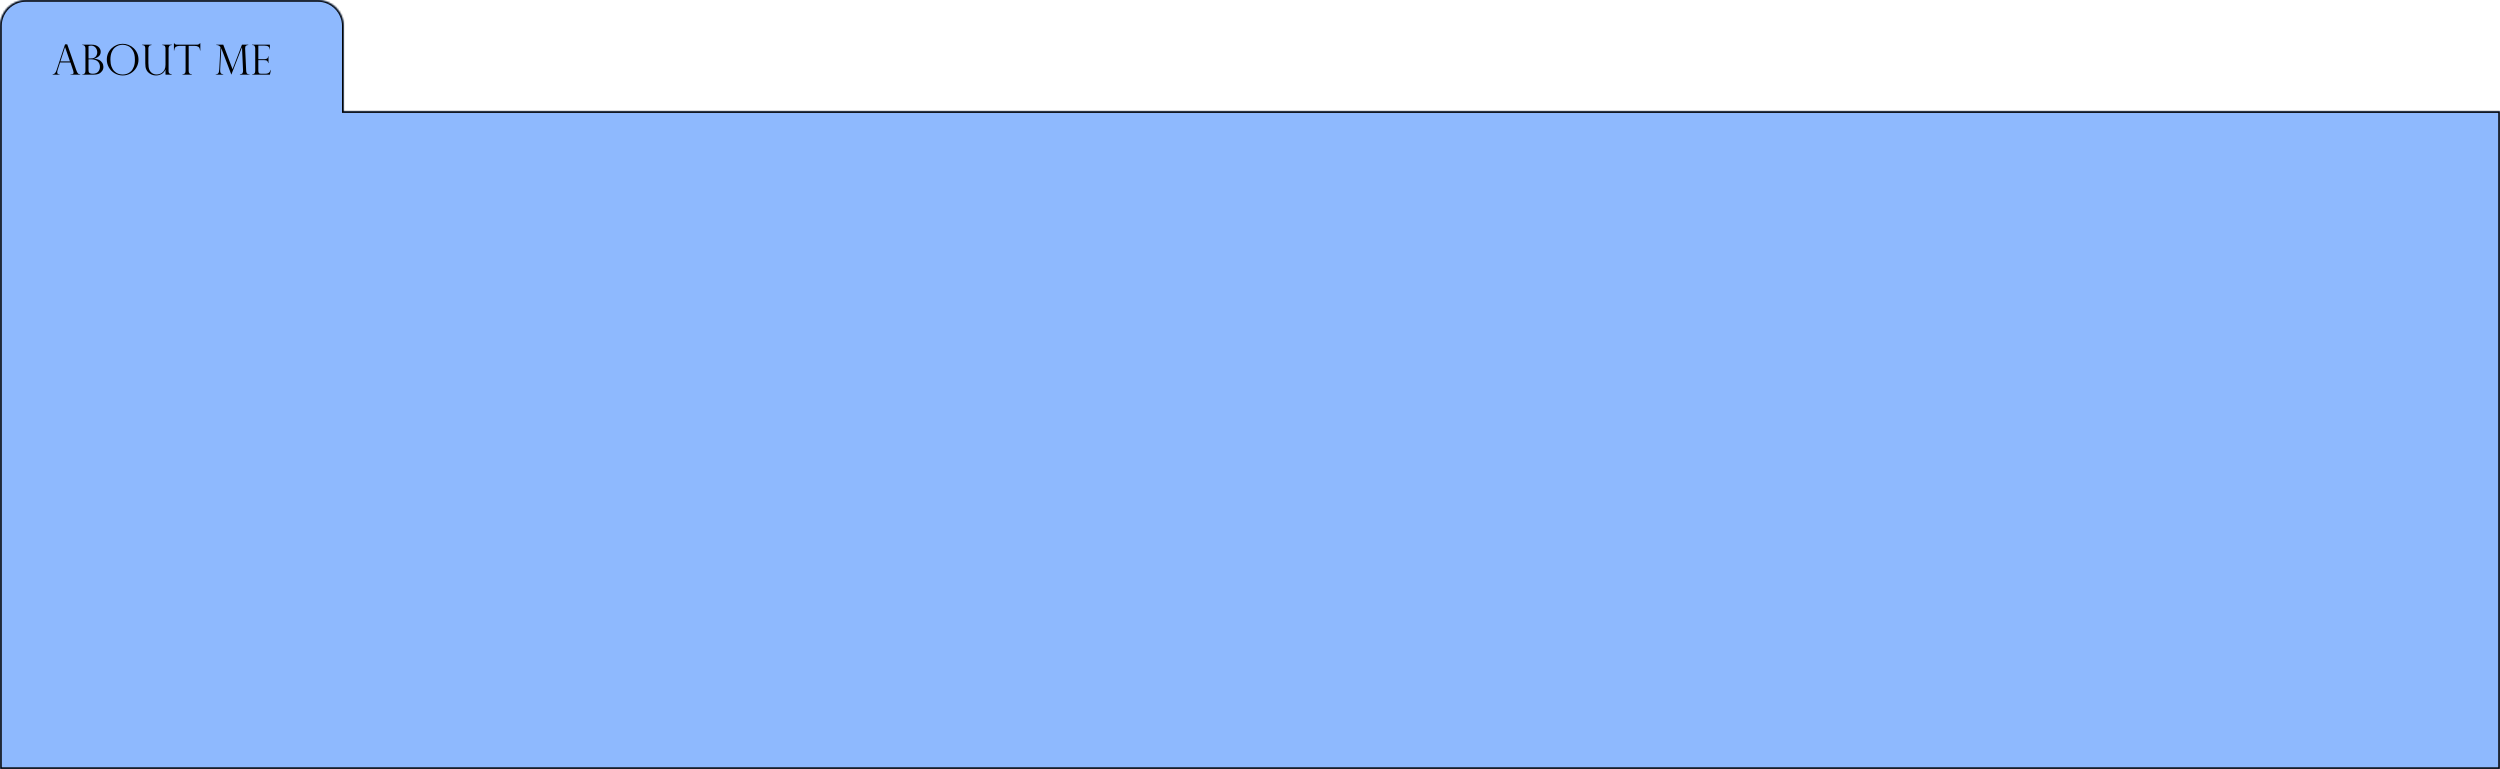<svg width="1440" height="443" viewBox="0 0 1440 443" fill="none" xmlns="http://www.w3.org/2000/svg">
<mask id="path-1-inside-1_277_1116" fill="white">
<path fill-rule="evenodd" clip-rule="evenodd" d="M15 0C6.716 0 0 6.716 0 15V64V90V443H1440V64H198V15C198 6.716 191.284 0 183 0H15Z"/>
</mask>
<path fill-rule="evenodd" clip-rule="evenodd" d="M15 0C6.716 0 0 6.716 0 15V64V90V443H1440V64H198V15C198 6.716 191.284 0 183 0H15Z" fill="#8EB9FE"/>
<path d="M0 443H-1V444H0V443ZM1440 443V444H1441V443H1440ZM1440 64H1441V63H1440V64ZM198 64H197V65H198V64ZM1 15C1 7.268 7.268 1 15 1V-1C6.163 -1 -1 6.163 -1 15H1ZM1 64V15H-1V64H1ZM1 90V64H-1V90H1ZM1 443V90H-1V443H1ZM1440 442H0V444H1440V442ZM1439 64V443H1441V64H1439ZM198 65H1440V63H198V65ZM197 15V64H199V15H197ZM183 1C190.732 1 197 7.268 197 15H199C199 6.163 191.837 -1 183 -1V1ZM15 1H183V-1H15V1Z" fill="black" mask="url(#path-1-inside-1_277_1116)"/>
<path d="M38.73 25.527L43.898 40.316C44.172 41.082 44.43 41.637 44.672 41.98C44.914 42.324 45.145 42.543 45.363 42.637C45.59 42.723 45.875 42.781 46.219 42.812V43H40.582V42.812C41.16 42.812 41.605 42.758 41.918 42.648C42.23 42.539 42.387 42.242 42.387 41.758C42.387 41.492 42.312 41.137 42.164 40.691C42.133 40.629 42.117 40.582 42.117 40.551L40.582 35.969H34.605L33.234 40.211C33.047 40.789 32.953 41.254 32.953 41.605C32.953 42.09 33.074 42.414 33.316 42.578C33.559 42.734 33.902 42.812 34.348 42.812V43H30.293V42.812C30.871 42.758 31.332 42.539 31.676 42.156C32.027 41.766 32.332 41.176 32.59 40.387L37.465 25.527H38.73ZM34.805 35.348H40.301L37.488 27.156H37.441L34.805 35.348ZM53.824 43H47.367V42.812H47.602C48.039 42.812 48.414 42.656 48.727 42.344C49.047 42.023 49.207 41.547 49.207 40.914V27.883C49.207 27.266 49.059 26.789 48.762 26.453C48.473 26.109 48.078 25.938 47.578 25.938H47.367V25.738H53.004C53.746 25.738 54.43 25.848 55.055 26.066C55.68 26.277 56.207 26.574 56.637 26.957C57.074 27.332 57.41 27.762 57.645 28.246C57.879 28.723 57.996 29.242 57.996 29.805C57.996 30.844 57.66 31.688 56.988 32.336C56.316 32.984 55.414 33.461 54.281 33.766V33.812C54.797 33.867 55.293 33.949 55.77 34.059C56.246 34.168 56.676 34.32 57.059 34.516C57.441 34.711 57.801 34.965 58.137 35.277C58.441 35.559 58.699 35.867 58.91 36.203C59.121 36.539 59.281 36.906 59.391 37.305C59.5 37.695 59.555 38.098 59.555 38.512C59.555 39.41 59.32 40.184 58.852 40.832C58.391 41.48 57.867 41.973 57.281 42.309C56.445 42.77 55.293 43 53.824 43ZM50.988 33.66H52.113C53.035 33.66 53.691 33.566 54.082 33.379C54.332 33.254 54.59 33.082 54.855 32.863C55.129 32.645 55.387 32.301 55.629 31.832C55.879 31.363 56.004 30.797 56.004 30.133C56.004 29.617 55.922 29.129 55.758 28.668C55.594 28.199 55.355 27.785 55.043 27.426C54.73 27.066 54.359 26.785 53.93 26.582C53.5 26.379 53.031 26.277 52.523 26.277C52.078 26.277 51.566 26.363 50.988 26.535V33.66ZM52.758 34.188H50.988V40.41C50.988 40.824 51.027 41.172 51.105 41.453C51.191 41.727 51.418 41.965 51.785 42.168C52.152 42.371 52.719 42.473 53.484 42.473C55.07 42.473 56.199 41.945 56.871 40.891C57.332 40.164 57.562 39.348 57.562 38.441C57.562 37.785 57.445 37.191 57.211 36.66C56.984 36.129 56.668 35.688 56.262 35.336C55.863 34.977 55.359 34.695 54.75 34.492C54.141 34.289 53.477 34.188 52.758 34.188ZM79.769 34.387C79.769 36.004 79.367 37.508 78.562 38.898C77.766 40.289 76.676 41.398 75.293 42.227C73.91 43.047 72.379 43.457 70.699 43.457C69.012 43.457 67.465 43.047 66.059 42.227C64.652 41.398 63.543 40.285 62.73 38.887C61.926 37.488 61.523 35.965 61.523 34.316C61.523 33.051 61.762 31.863 62.238 30.754C62.723 29.637 63.395 28.664 64.254 27.836C65.121 27.008 66.106 26.367 67.207 25.914C68.316 25.461 69.473 25.234 70.676 25.234C71.856 25.234 72.988 25.453 74.074 25.891C75.16 26.32 76.133 26.945 76.992 27.766C77.859 28.586 78.539 29.559 79.031 30.684C79.523 31.809 79.769 33.043 79.769 34.387ZM77.707 34.434C77.707 32.137 77.301 30.34 76.488 29.043C75.676 27.746 74.738 26.879 73.676 26.441C72.613 25.996 71.613 25.773 70.676 25.773C69.949 25.773 69.195 25.895 68.414 26.137C67.633 26.371 66.871 26.805 66.129 27.438C65.394 28.07 64.789 28.961 64.312 30.109C63.836 31.258 63.598 32.676 63.598 34.363C63.598 35.848 63.793 37.145 64.184 38.254C64.582 39.355 65.125 40.258 65.812 40.961C66.508 41.656 67.269 42.16 68.098 42.473C68.934 42.777 69.801 42.93 70.699 42.93C71.504 42.93 72.316 42.789 73.137 42.508C73.965 42.219 74.719 41.754 75.398 41.113C76.086 40.465 76.641 39.59 77.062 38.488C77.492 37.379 77.707 36.027 77.707 34.434ZM98.953 43H95.332V40.141L95.273 40.094C94.773 41.258 94.023 42.109 93.023 42.648C92.031 43.188 90.992 43.457 89.906 43.457C88.68 43.457 87.574 43.164 86.59 42.578C85.613 41.992 84.894 41.27 84.434 40.41C84.106 39.801 83.898 39.168 83.812 38.512C83.727 37.848 83.684 37.16 83.684 36.449V27.859C83.684 27.344 83.578 26.91 83.367 26.559C83.164 26.207 82.672 26 81.891 25.938V25.738H87.316V25.938C86.519 26.031 86.012 26.262 85.793 26.629C85.574 26.996 85.465 27.406 85.465 27.859V36.309C85.465 38.027 85.641 39.297 85.992 40.117C86.367 40.992 86.93 41.676 87.68 42.168C88.43 42.66 89.281 42.906 90.234 42.906C90.633 42.906 91.106 42.836 91.652 42.695C92.199 42.555 92.711 42.32 93.188 41.992C94.617 41.016 95.332 39.449 95.332 37.293V27.859C95.332 27.383 95.223 26.961 95.004 26.594C94.785 26.227 94.269 26.008 93.457 25.938V25.738H98.977V25.938C98.18 25.977 97.668 26.199 97.441 26.605C97.215 27.012 97.102 27.422 97.102 27.836V40.914C97.102 41.367 97.176 41.727 97.324 41.992C97.481 42.25 97.691 42.434 97.957 42.543C98.231 42.652 98.562 42.742 98.953 42.812V43ZM115.395 29.102H115.207C115.121 27.977 114.793 27.25 114.223 26.922C113.652 26.586 112.949 26.418 112.113 26.418H108.68V40.914C108.68 42.141 109.305 42.773 110.555 42.812V43H105.059V42.812C105.574 42.797 106.008 42.648 106.359 42.367C106.719 42.078 106.898 41.594 106.898 40.914V26.418H103.465C102.629 26.418 101.926 26.586 101.355 26.922C100.793 27.25 100.465 27.977 100.371 29.102H100.184V24.883H100.371C100.496 25.078 100.605 25.223 100.699 25.316C100.793 25.41 100.914 25.492 101.062 25.562C101.211 25.625 101.383 25.672 101.578 25.703C101.781 25.727 102.02 25.738 102.293 25.738H113.473C114.215 25.738 114.793 25.453 115.207 24.883H115.395V29.102ZM142.992 25.738V25.938C142.664 25.977 142.43 26.012 142.289 26.043C142.148 26.066 141.992 26.145 141.82 26.277C141.555 26.48 141.387 26.672 141.316 26.852C141.254 27.031 141.215 27.344 141.199 27.789C141.176 27.859 141.176 27.93 141.199 28L141.797 40.82C141.812 41.359 141.941 41.824 142.184 42.215C142.426 42.605 142.953 42.805 143.766 42.812V43H138.176V42.812C138.91 42.734 139.406 42.523 139.664 42.18C139.922 41.828 140.031 41.285 139.992 40.551L139.395 27.285H139.348L133.254 43L127.488 27.859H127.441L126.82 40.094C126.789 40.766 126.828 41.289 126.938 41.664C127.055 42.031 127.238 42.297 127.488 42.461C127.738 42.617 128.109 42.734 128.602 42.812V43H124.254V42.812C124.809 42.805 125.23 42.672 125.52 42.414C125.809 42.156 125.996 41.836 126.082 41.453C126.176 41.062 126.246 40.531 126.293 39.859L126.984 27.203C126.984 27.156 126.938 27.074 126.844 26.957C126.75 26.832 126.633 26.711 126.492 26.594C126.359 26.469 126.23 26.371 126.105 26.301C125.84 26.137 125.609 26.043 125.414 26.02C125.219 25.988 124.945 25.961 124.594 25.938V25.738H128.602L133.945 39.859L139.371 25.738H142.992ZM145.172 25.938V25.738H155.461V28.457H155.297C155.297 27.004 154.328 26.277 152.391 26.277H148.793V34.117H151.957C152.582 34.117 153.141 34.016 153.633 33.812C154.125 33.609 154.406 33.145 154.477 32.418H154.652V36.332H154.477C154.406 35.887 154.273 35.547 154.078 35.312C153.883 35.07 153.688 34.91 153.492 34.832C153.305 34.754 153.137 34.715 152.988 34.715C152.707 34.668 152.414 34.645 152.109 34.645H148.793V40.773C148.793 41.234 148.879 41.633 149.051 41.969C149.23 42.305 149.641 42.473 150.281 42.473H152.848C153.465 42.473 153.973 42.383 154.371 42.203C154.77 42.023 155.082 41.773 155.309 41.453C155.543 41.133 155.738 40.746 155.895 40.293H156.059L155.461 43H145.172V42.812H145.406C145.773 42.812 146.133 42.664 146.484 42.367C146.836 42.07 147.012 41.586 147.012 40.914V27.906C147.012 27.375 146.891 26.914 146.648 26.523C146.414 26.133 146 25.938 145.406 25.938H145.172Z" fill="black"/>
</svg>

